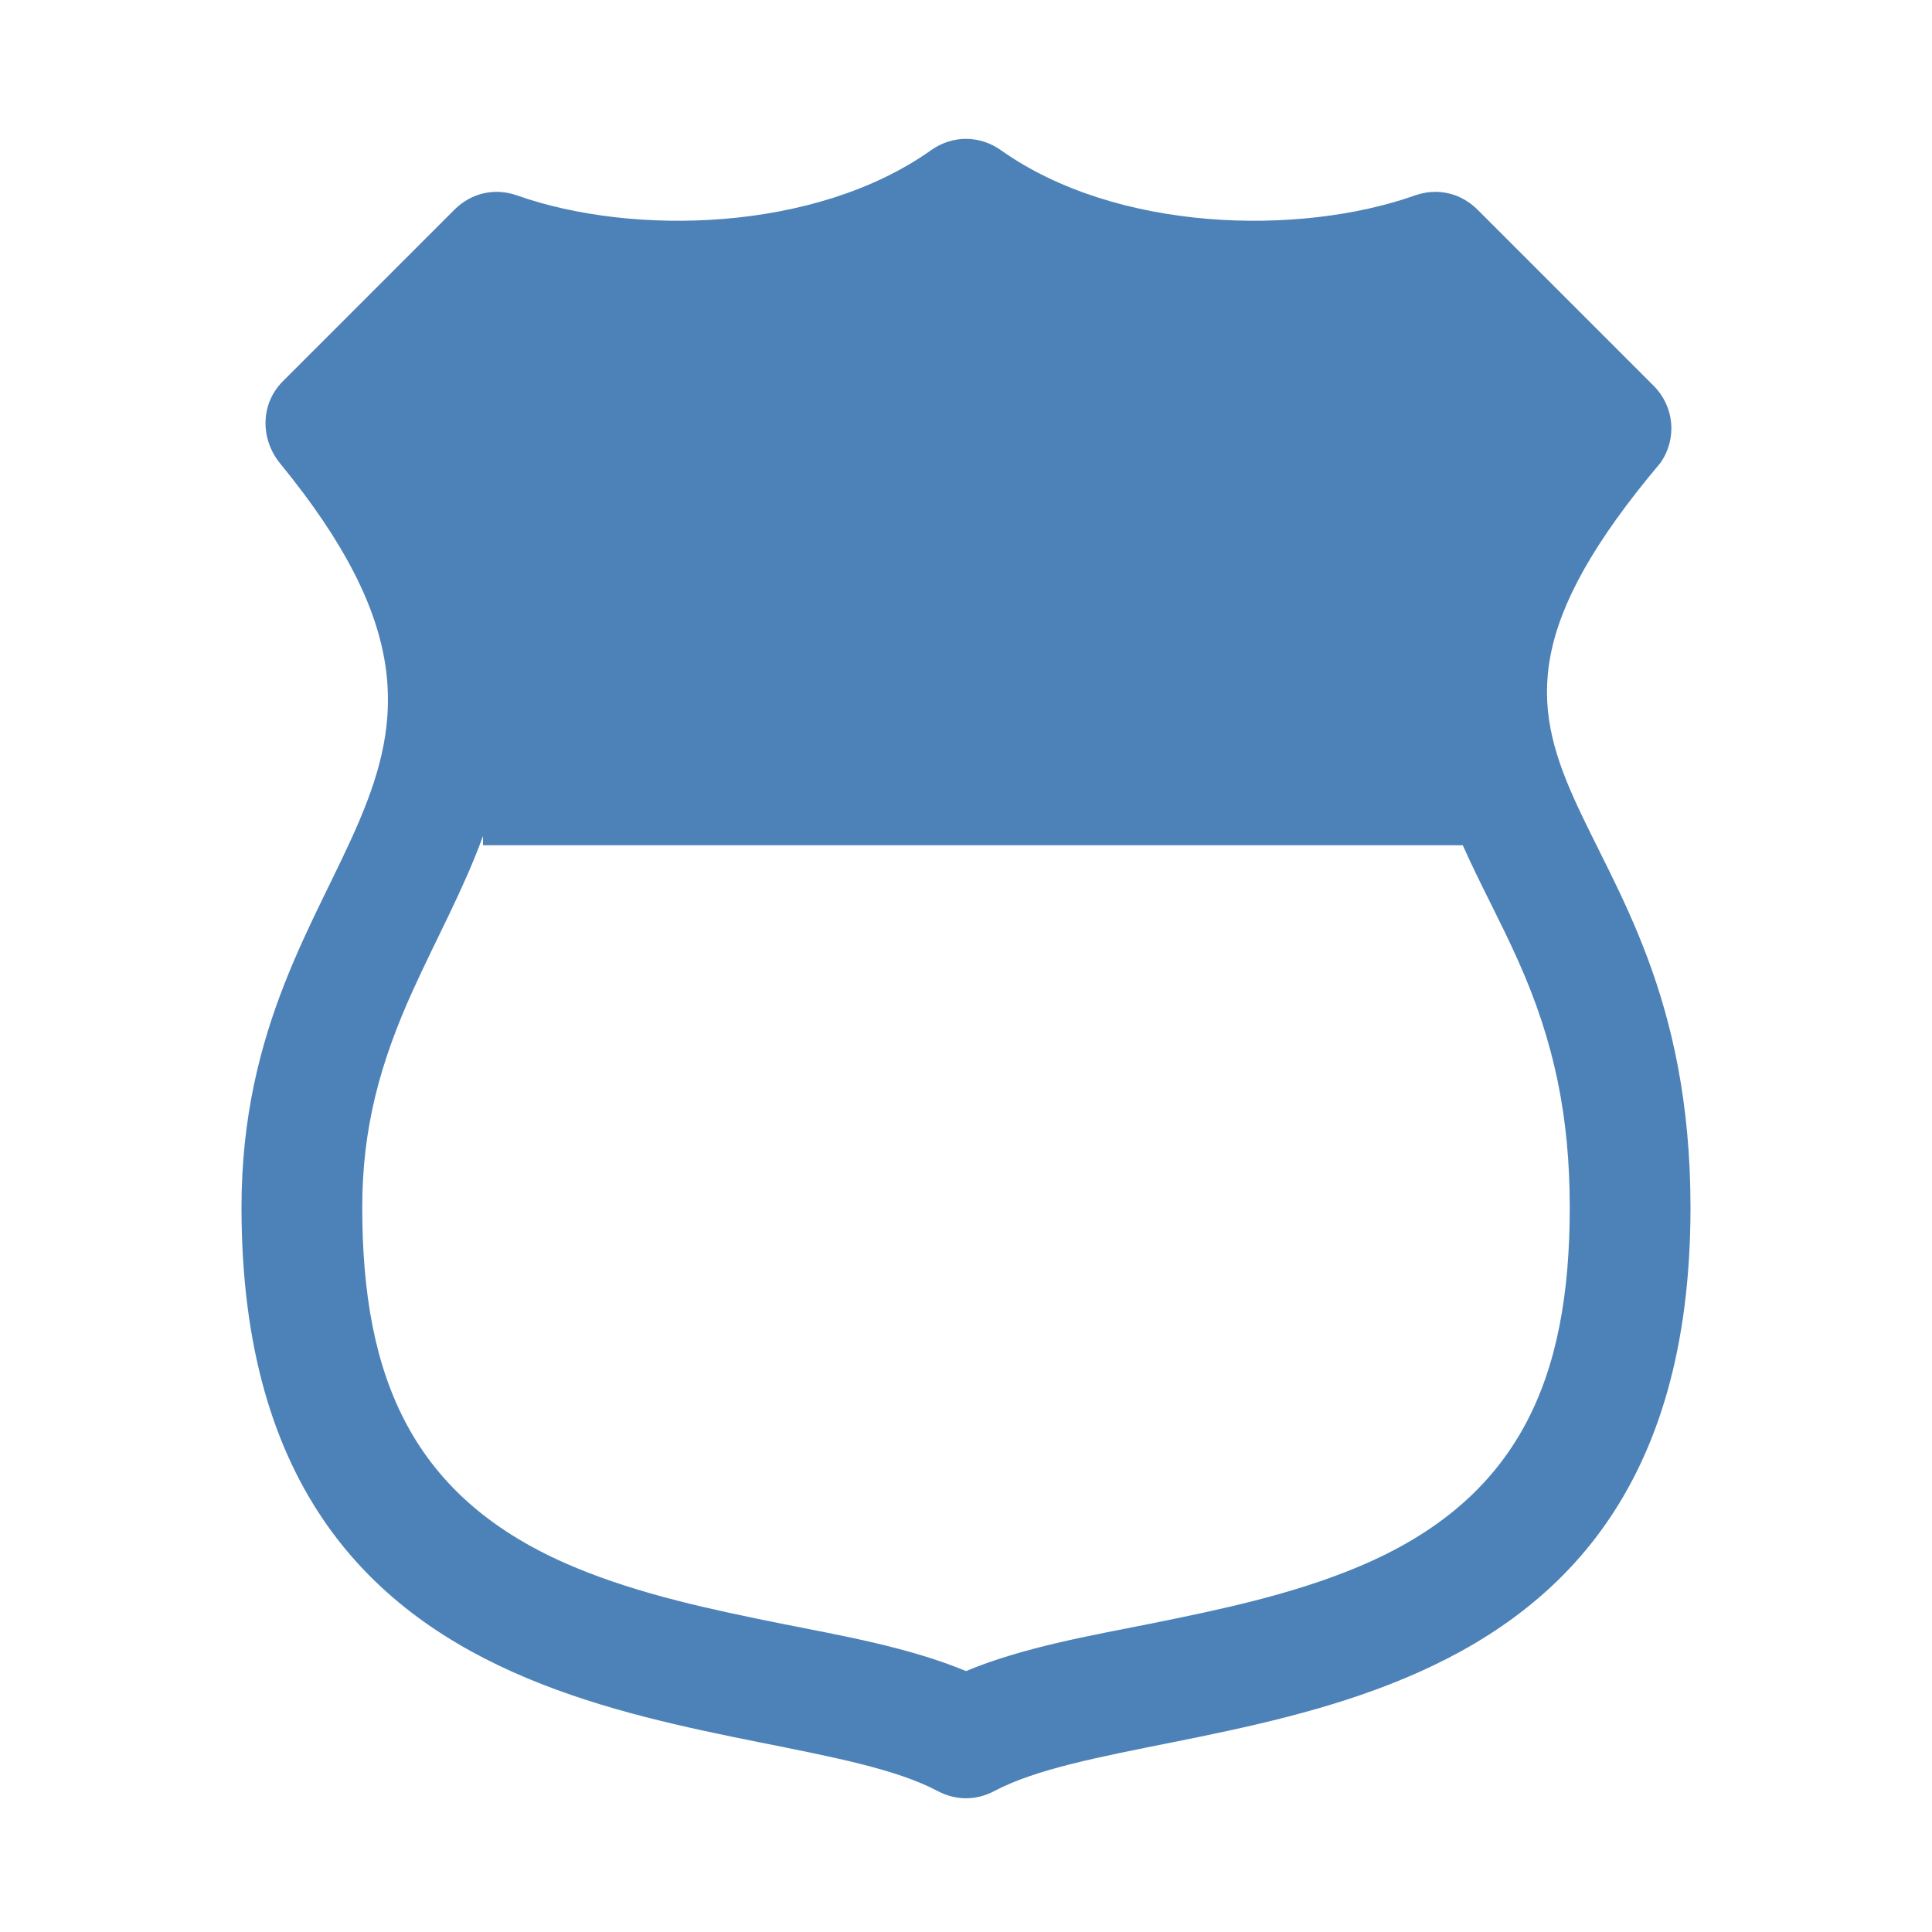 <?xml version="1.0" encoding="UTF-8"?>
<!DOCTYPE svg PUBLIC "-//W3C//DTD SVG 1.1//EN" "http://www.w3.org/Graphics/SVG/1.1/DTD/svg11.dtd">
<svg xmlns="http://www.w3.org/2000/svg" xml:space="preserve" width="1024px" height="1024px" shape-rendering="geometricPrecision" text-rendering="geometricPrecision" image-rendering="optimizeQuality" fill-rule="nonzero" clip-rule="evenodd" viewBox="0 0 10240 10240" xmlns:xlink="http://www.w3.org/1999/xlink">
	<title>route_sign icon</title>
	<desc>route_sign icon from the IconExperience.com O-Collection. Copyright by INCORS GmbH (www.incors.com).</desc>
	<path id="curve0" fill="#4D82B8" d="M1499 2021l909 -909c90,-90 214,-118 333,-76 611,216 1581,195 2194,-240 113,-80 257,-80 370,0 613,435 1583,456 2194,240 119,-42 243,-14 333,76l932 932c111,111 126,281 37,409 -1441,1707 159,1707 159,3947 0,2998 -2809,2625 -3690,3093 -97,51 -203,51 -300,0 -881,-468 -3690,-95 -3690,-3093 0,-1920 1600,-2240 206,-3942 -108,-131 -106,-318 13,-437zm1061 2410c-102,281 -246,541 -372,819 -173,382 -268,727 -268,1150 0,904 264,1546 1122,1905 351,147 734,227 1106,302 311,62 669,124 972,250 303,-126 661,-188 972,-250 372,-75 755,-155 1106,-302 858,-359 1122,-1001 1122,-1905 0,-475 -80,-877 -274,-1309 -93,-209 -202,-406 -293,-611l-5193 0 0 -49z"/>
</svg>
